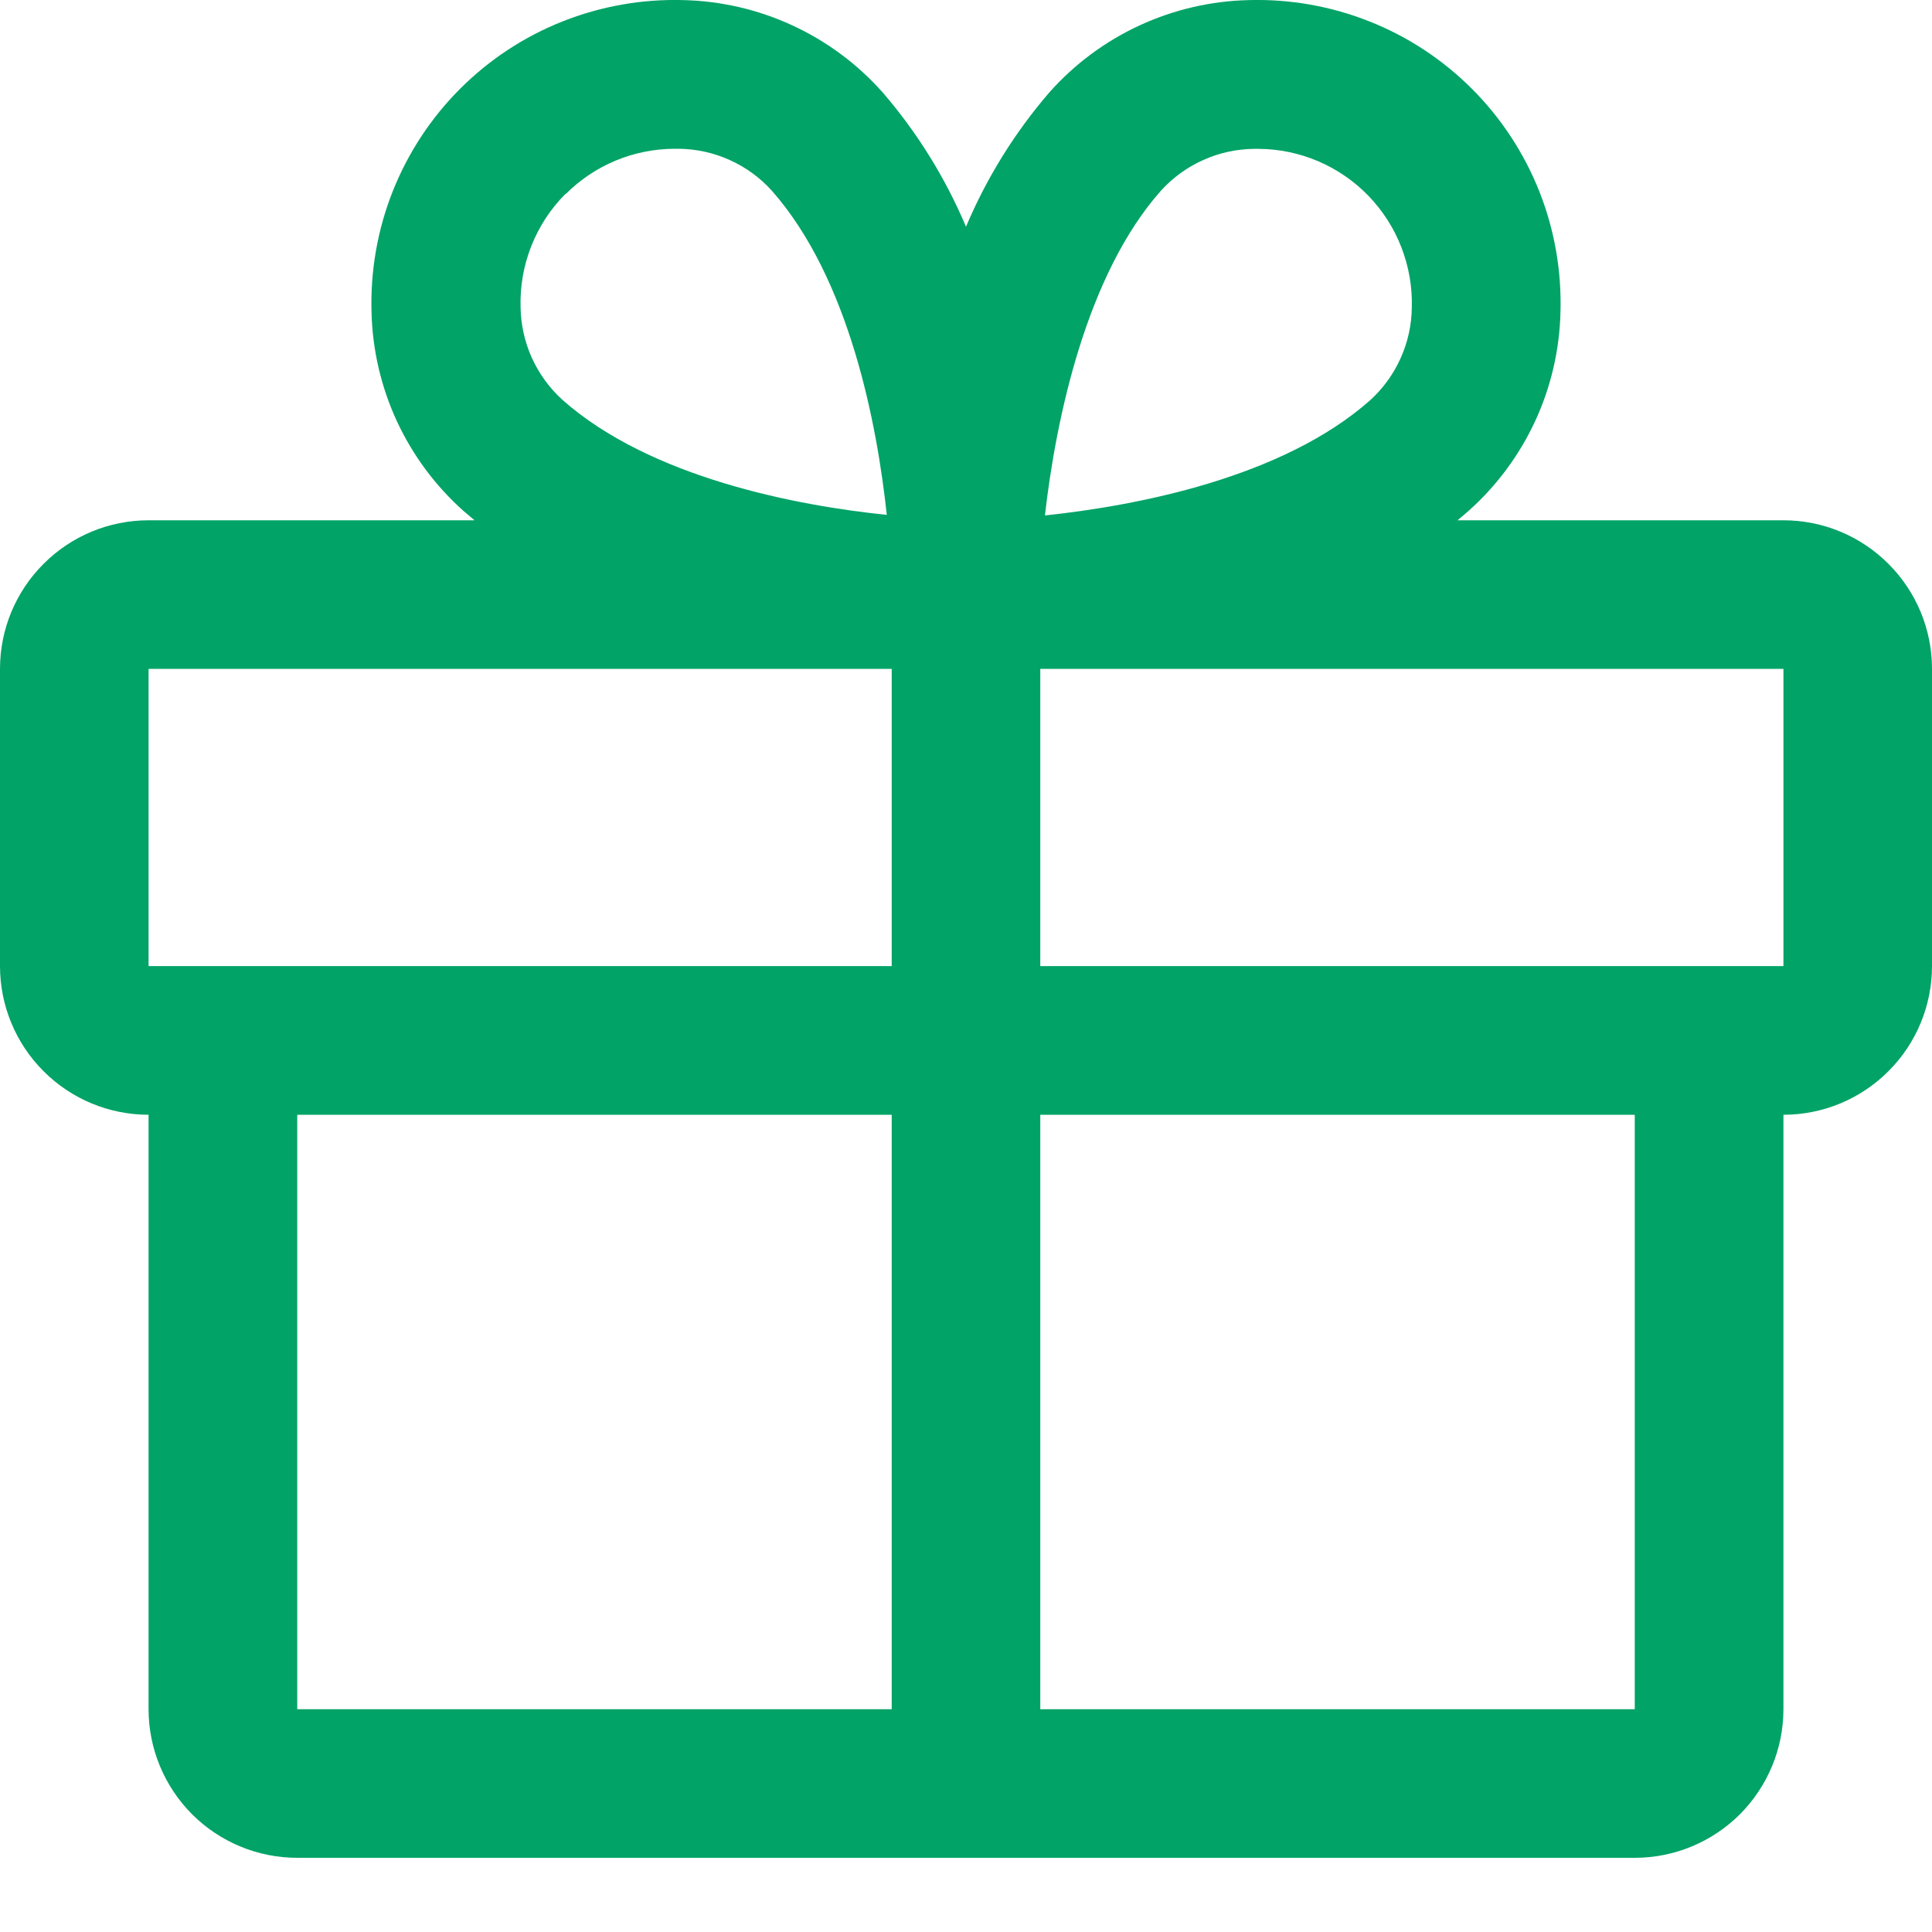<svg width="20" height="20" viewBox="0 0 20 20" fill="none" xmlns="http://www.w3.org/2000/svg">
<path d="M18.462 5.386H15.088C15.126 5.354 15.164 5.323 15.201 5.29C15.493 5.03 15.728 4.713 15.892 4.359C16.056 4.004 16.145 3.62 16.154 3.229C16.166 2.802 16.092 2.377 15.934 1.979C15.776 1.582 15.539 1.221 15.237 0.919C14.935 0.617 14.574 0.379 14.177 0.222C13.78 0.064 13.354 -0.011 12.927 0.001C12.536 0.01 12.152 0.099 11.797 0.263C11.442 0.427 11.125 0.662 10.865 0.954C10.506 1.37 10.214 1.84 10 2.347C9.786 1.84 9.494 1.37 9.135 0.954C8.875 0.662 8.558 0.427 8.203 0.263C7.849 0.099 7.464 0.01 7.073 0.001C6.646 -0.011 6.221 0.064 5.823 0.222C5.426 0.379 5.065 0.617 4.763 0.919C4.461 1.221 4.224 1.582 4.066 1.979C3.908 2.377 3.834 2.802 3.846 3.229C3.855 3.62 3.944 4.004 4.108 4.359C4.272 4.713 4.507 5.03 4.799 5.29C4.836 5.322 4.874 5.352 4.912 5.386H1.538C1.13 5.386 0.739 5.548 0.451 5.837C0.162 6.125 0 6.516 0 6.924V10.001C0 10.409 0.162 10.801 0.451 11.089C0.739 11.378 1.13 11.54 1.538 11.54V17.694C1.538 18.102 1.701 18.493 1.989 18.782C2.278 19.07 2.669 19.232 3.077 19.232H16.923C17.331 19.232 17.722 19.07 18.011 18.782C18.299 18.493 18.462 18.102 18.462 17.694V11.54C18.87 11.54 19.261 11.378 19.549 11.089C19.838 10.801 20 10.409 20 10.001V6.924C20 6.516 19.838 6.125 19.549 5.837C19.261 5.548 18.87 5.386 18.462 5.386ZM12.019 1.973C12.141 1.839 12.289 1.731 12.455 1.657C12.62 1.582 12.799 1.543 12.981 1.541H13.028C13.241 1.542 13.451 1.586 13.646 1.669C13.842 1.753 14.019 1.875 14.167 2.028C14.314 2.181 14.43 2.361 14.507 2.56C14.584 2.758 14.621 2.97 14.615 3.182C14.613 3.364 14.574 3.543 14.499 3.708C14.425 3.874 14.317 4.022 14.183 4.144C13.27 4.951 11.756 5.236 10.817 5.336C10.933 4.318 11.25 2.838 12.019 1.973ZM5.857 2.008C6.155 1.71 6.558 1.542 6.98 1.54H7.027C7.208 1.542 7.387 1.581 7.553 1.656C7.718 1.73 7.867 1.838 7.988 1.972C8.795 2.884 9.08 4.396 9.18 5.33C8.245 5.234 6.734 4.946 5.822 4.139C5.688 4.017 5.58 3.869 5.505 3.703C5.431 3.538 5.391 3.359 5.389 3.177C5.383 2.961 5.421 2.746 5.501 2.545C5.581 2.344 5.7 2.161 5.853 2.008H5.857ZM1.538 6.924H9.231V10.001H1.538V6.924ZM3.077 11.54H9.231V17.694H3.077V11.54ZM16.923 17.694H10.769V11.54H16.923V17.694ZM18.462 10.001H10.769V6.924H18.462V10.001Z" fill="#01A367"/>
</svg>
